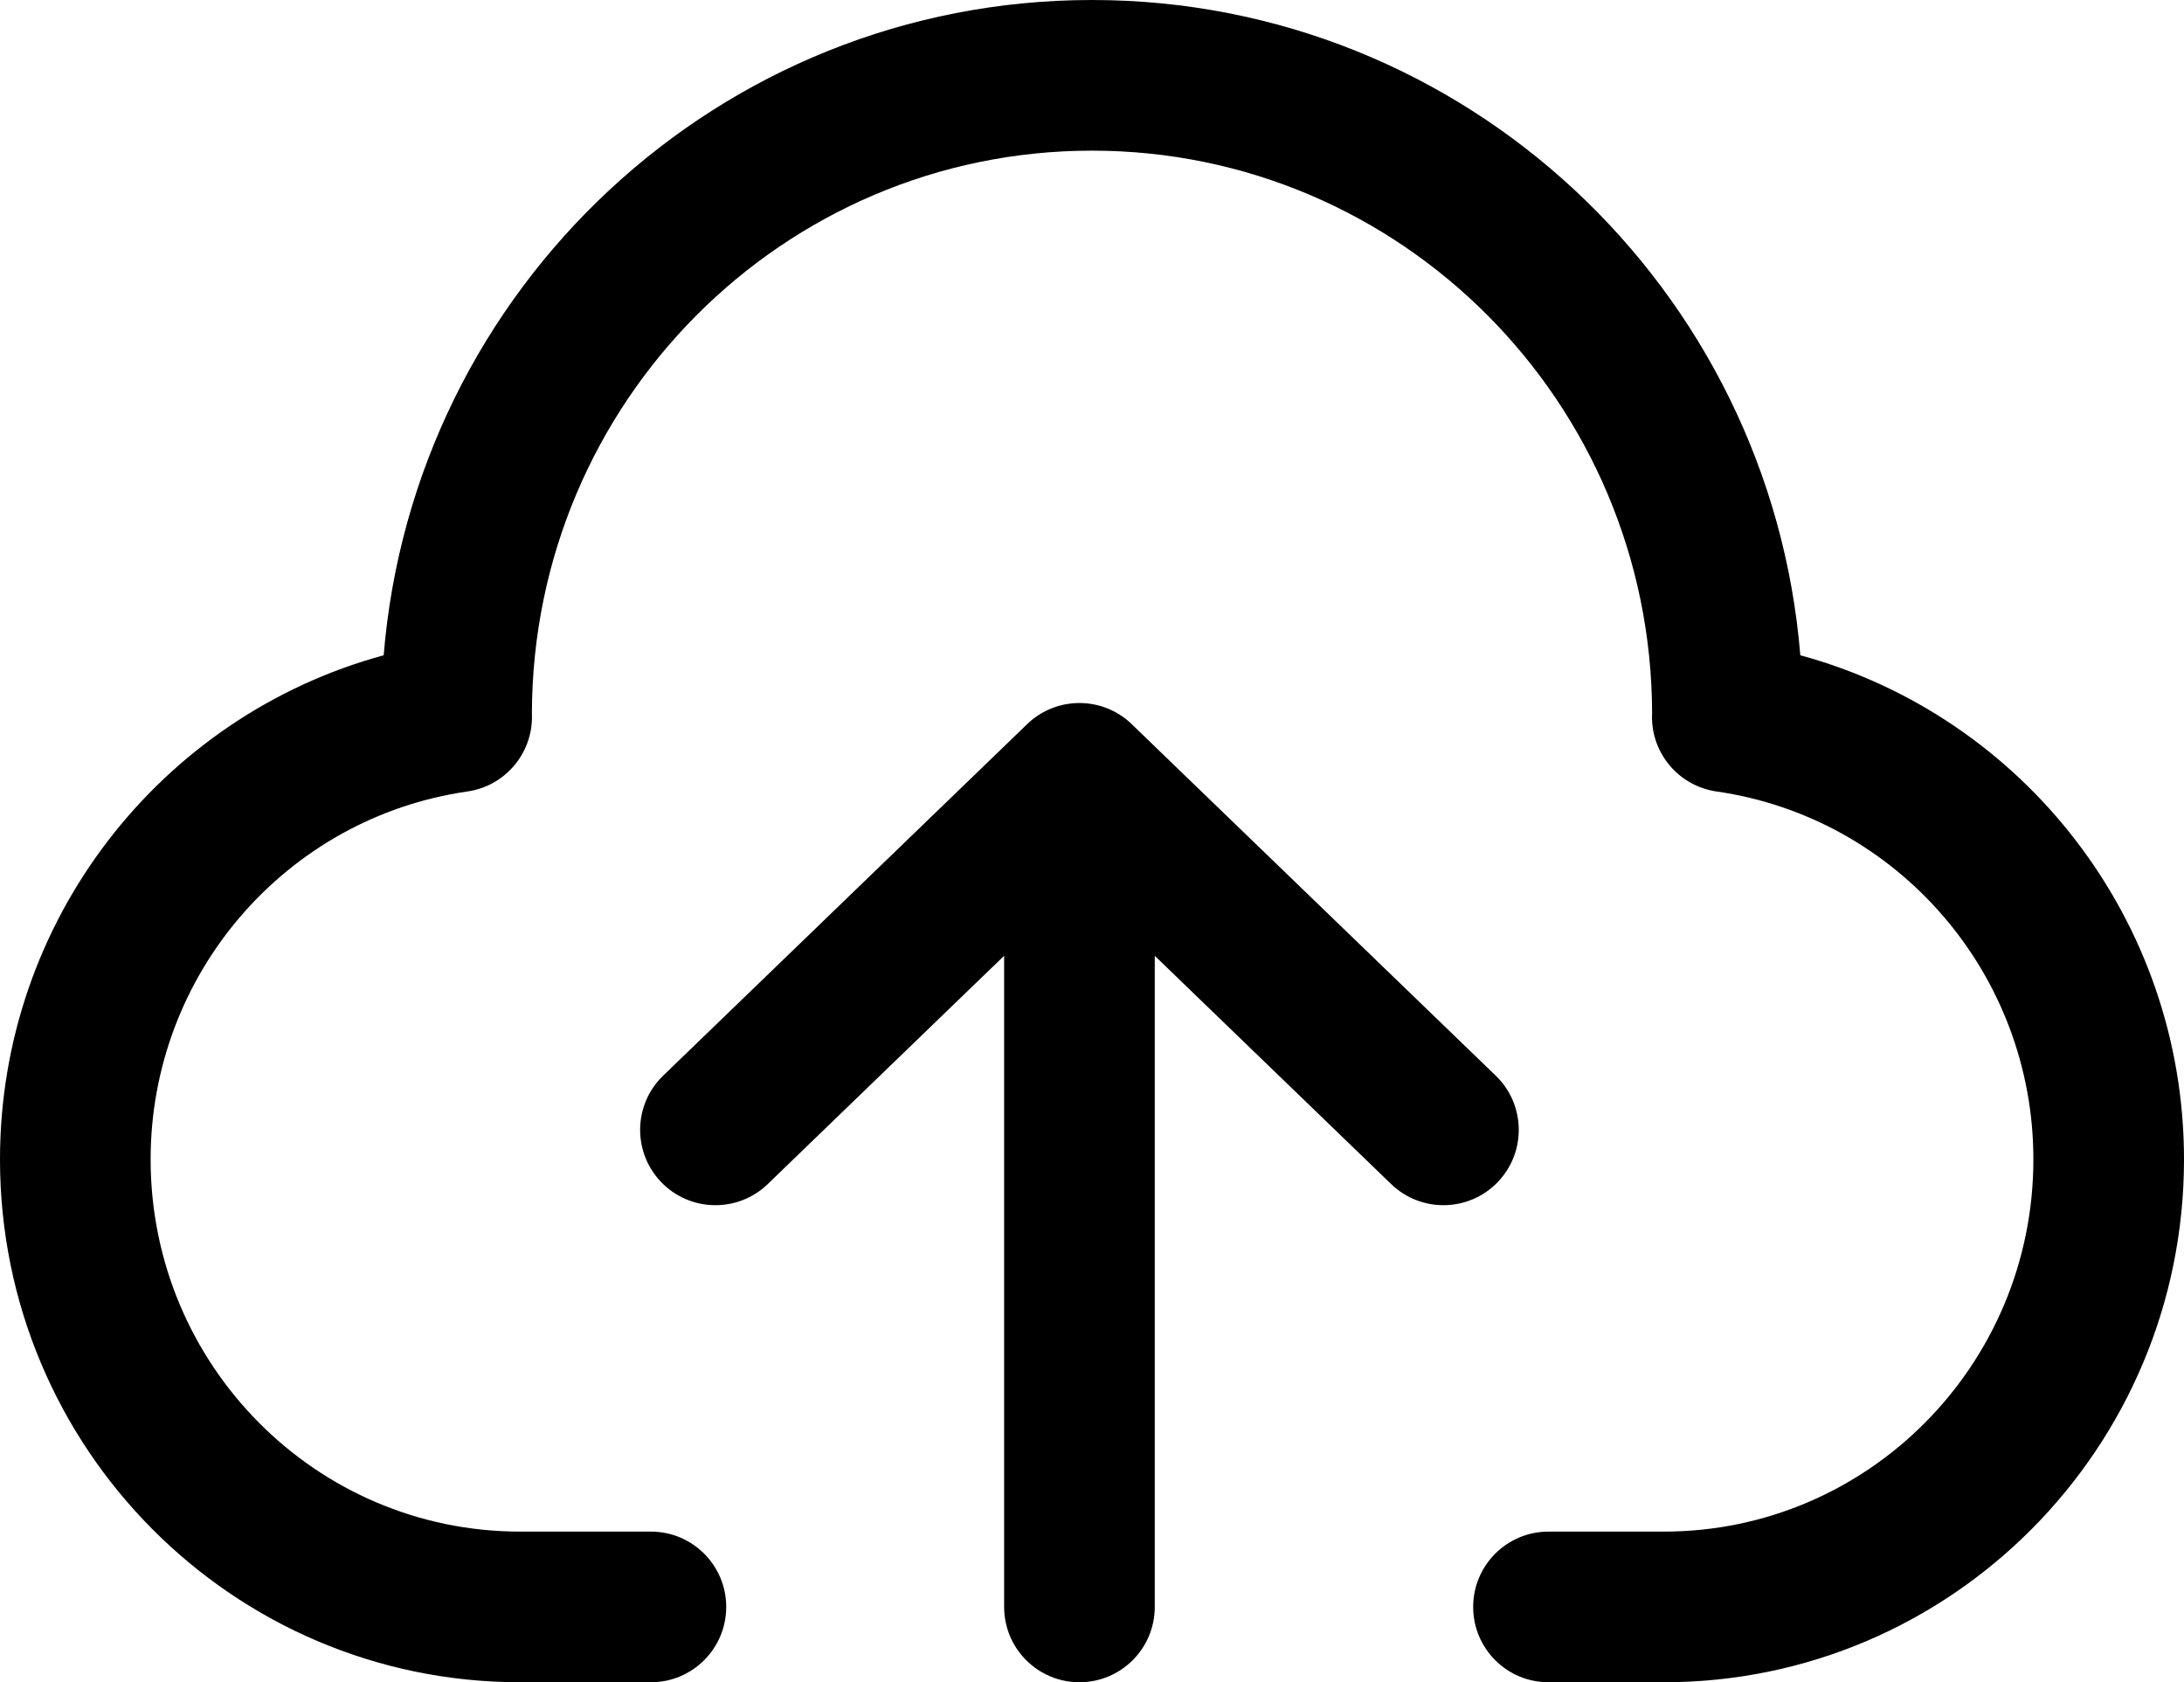 <?xml version="1.0" encoding="UTF-8"?>
<svg width="87px" height="67px" viewBox="0 0 87 67" version="1.1" xmlns="http://www.w3.org/2000/svg" xmlns:xlink="http://www.w3.org/1999/xlink">
    <!-- Generator: Sketch 52.5 (67469) - http://www.bohemiancoding.com/sketch -->
    <title>image_upload</title>
    <desc>Created with Sketch.</desc>
    <g id="Page-1" stroke="none" stroke-width="1" fill="none" fill-rule="evenodd">
        <g id="Icons" transform="translate(-2517, -495)" fill="#000000" fill-rule="nonzero">
            <g id="Icons-(final)" transform="translate(50, 244)">
                <path d="M2513,315 C2513,316.657 2511.657,318 2510,318 C2508.343,318 2507,316.657 2507,315 L2507,282 C2507,280.343 2508.343,279 2510,279 C2511.657,279 2513,280.343 2513,282 L2513,315 Z M2554,297.176 C2554,308.672 2544.727,318 2533.281,318 L2528.684,318 C2527.028,318 2525.684,316.657 2525.684,315 C2525.684,313.343 2527.028,312 2528.684,312 L2533.281,312 C2541.405,312 2548,305.366 2548,297.176 C2548,289.781 2542.581,283.56 2535.38,282.523 C2533.903,282.311 2532.807,281.045 2532.807,279.554 C2532.81,279.478 2532.811,279.427 2532.812,279.39 C2532.773,267.013 2522.795,257 2510.5,257 C2498.203,257 2488.223,267.017 2488.188,279.397 C2488.189,279.426 2488.189,279.471 2488.191,279.554 C2488.191,281.045 2487.095,282.31 2485.619,282.523 C2478.418,283.56 2473,289.782 2473,297.176 C2473,305.367 2479.593,312 2487.719,312 L2492.929,312 C2494.586,312 2495.929,313.343 2495.929,315 C2495.929,316.657 2494.586,318 2492.929,318 L2487.719,318 C2476.271,318 2467,308.673 2467,297.176 C2467,287.656 2473.401,279.514 2482.284,277.098 C2483.48,262.488 2495.652,251 2510.5,251 C2525.348,251 2537.521,262.488 2538.716,277.098 C2547.599,279.514 2554,287.657 2554,297.176 Z M2497.584,298.158 C2496.392,299.309 2494.493,299.276 2493.342,298.084 C2492.191,296.892 2492.224,294.993 2493.416,293.842 L2507.916,279.842 C2509.078,278.719 2510.921,278.719 2512.083,279.842 L2526.584,293.842 C2527.776,294.993 2527.809,296.892 2526.658,298.084 C2525.507,299.276 2523.608,299.309 2522.416,298.158 L2509.999,286.17 L2497.584,298.158 Z" id="image_upload"></path>
            </g>
        </g>
    </g>
</svg>